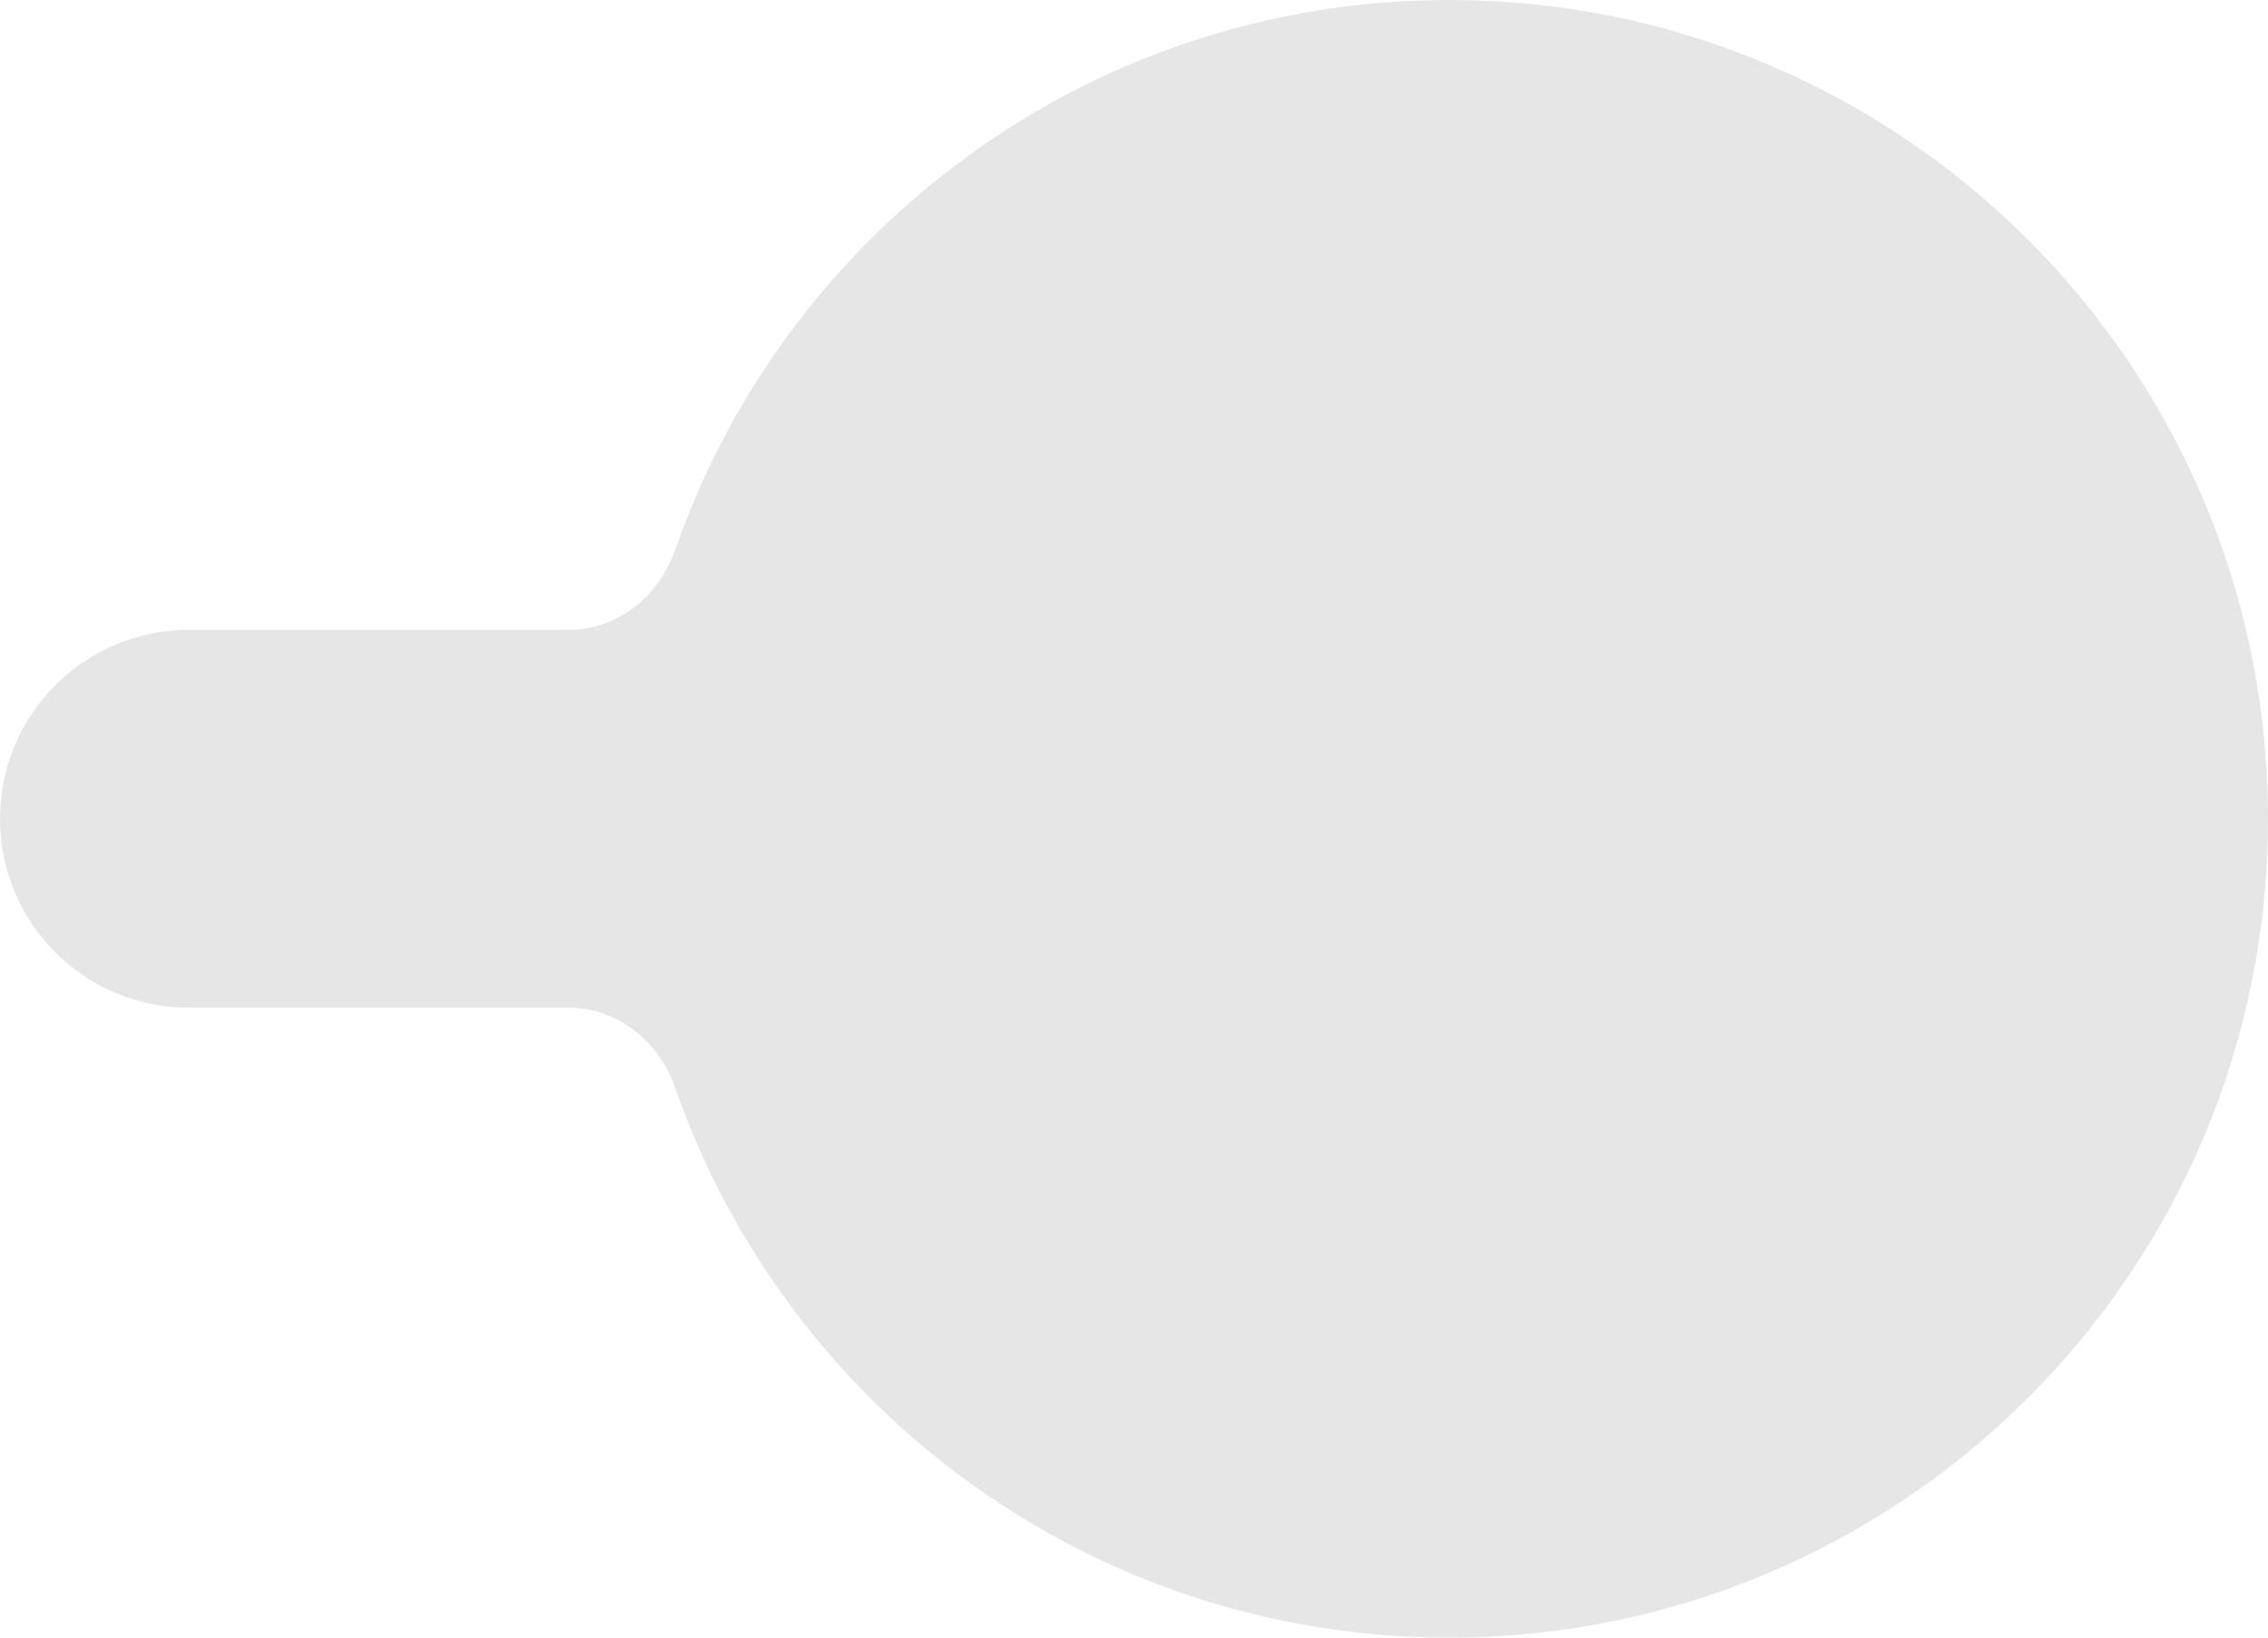 <svg width="216" height="156" fill="none" xmlns="http://www.w3.org/2000/svg"><path fill-rule="evenodd" clip-rule="evenodd" d="M138 156c43.078 0 78-34.922 78-78S181.078 0 138 0c-34.112 0-63.11 21.898-73.703 52.403C62.776 56.783 58.811 60 54.174 60H18C8.059 60 0 68.059 0 78s8.059 18 18 18h36.174c4.637 0 8.602 3.216 10.123 7.597C74.89 134.102 103.888 156 138 156Z" fill="#000" fill-opacity=".1"/></svg>